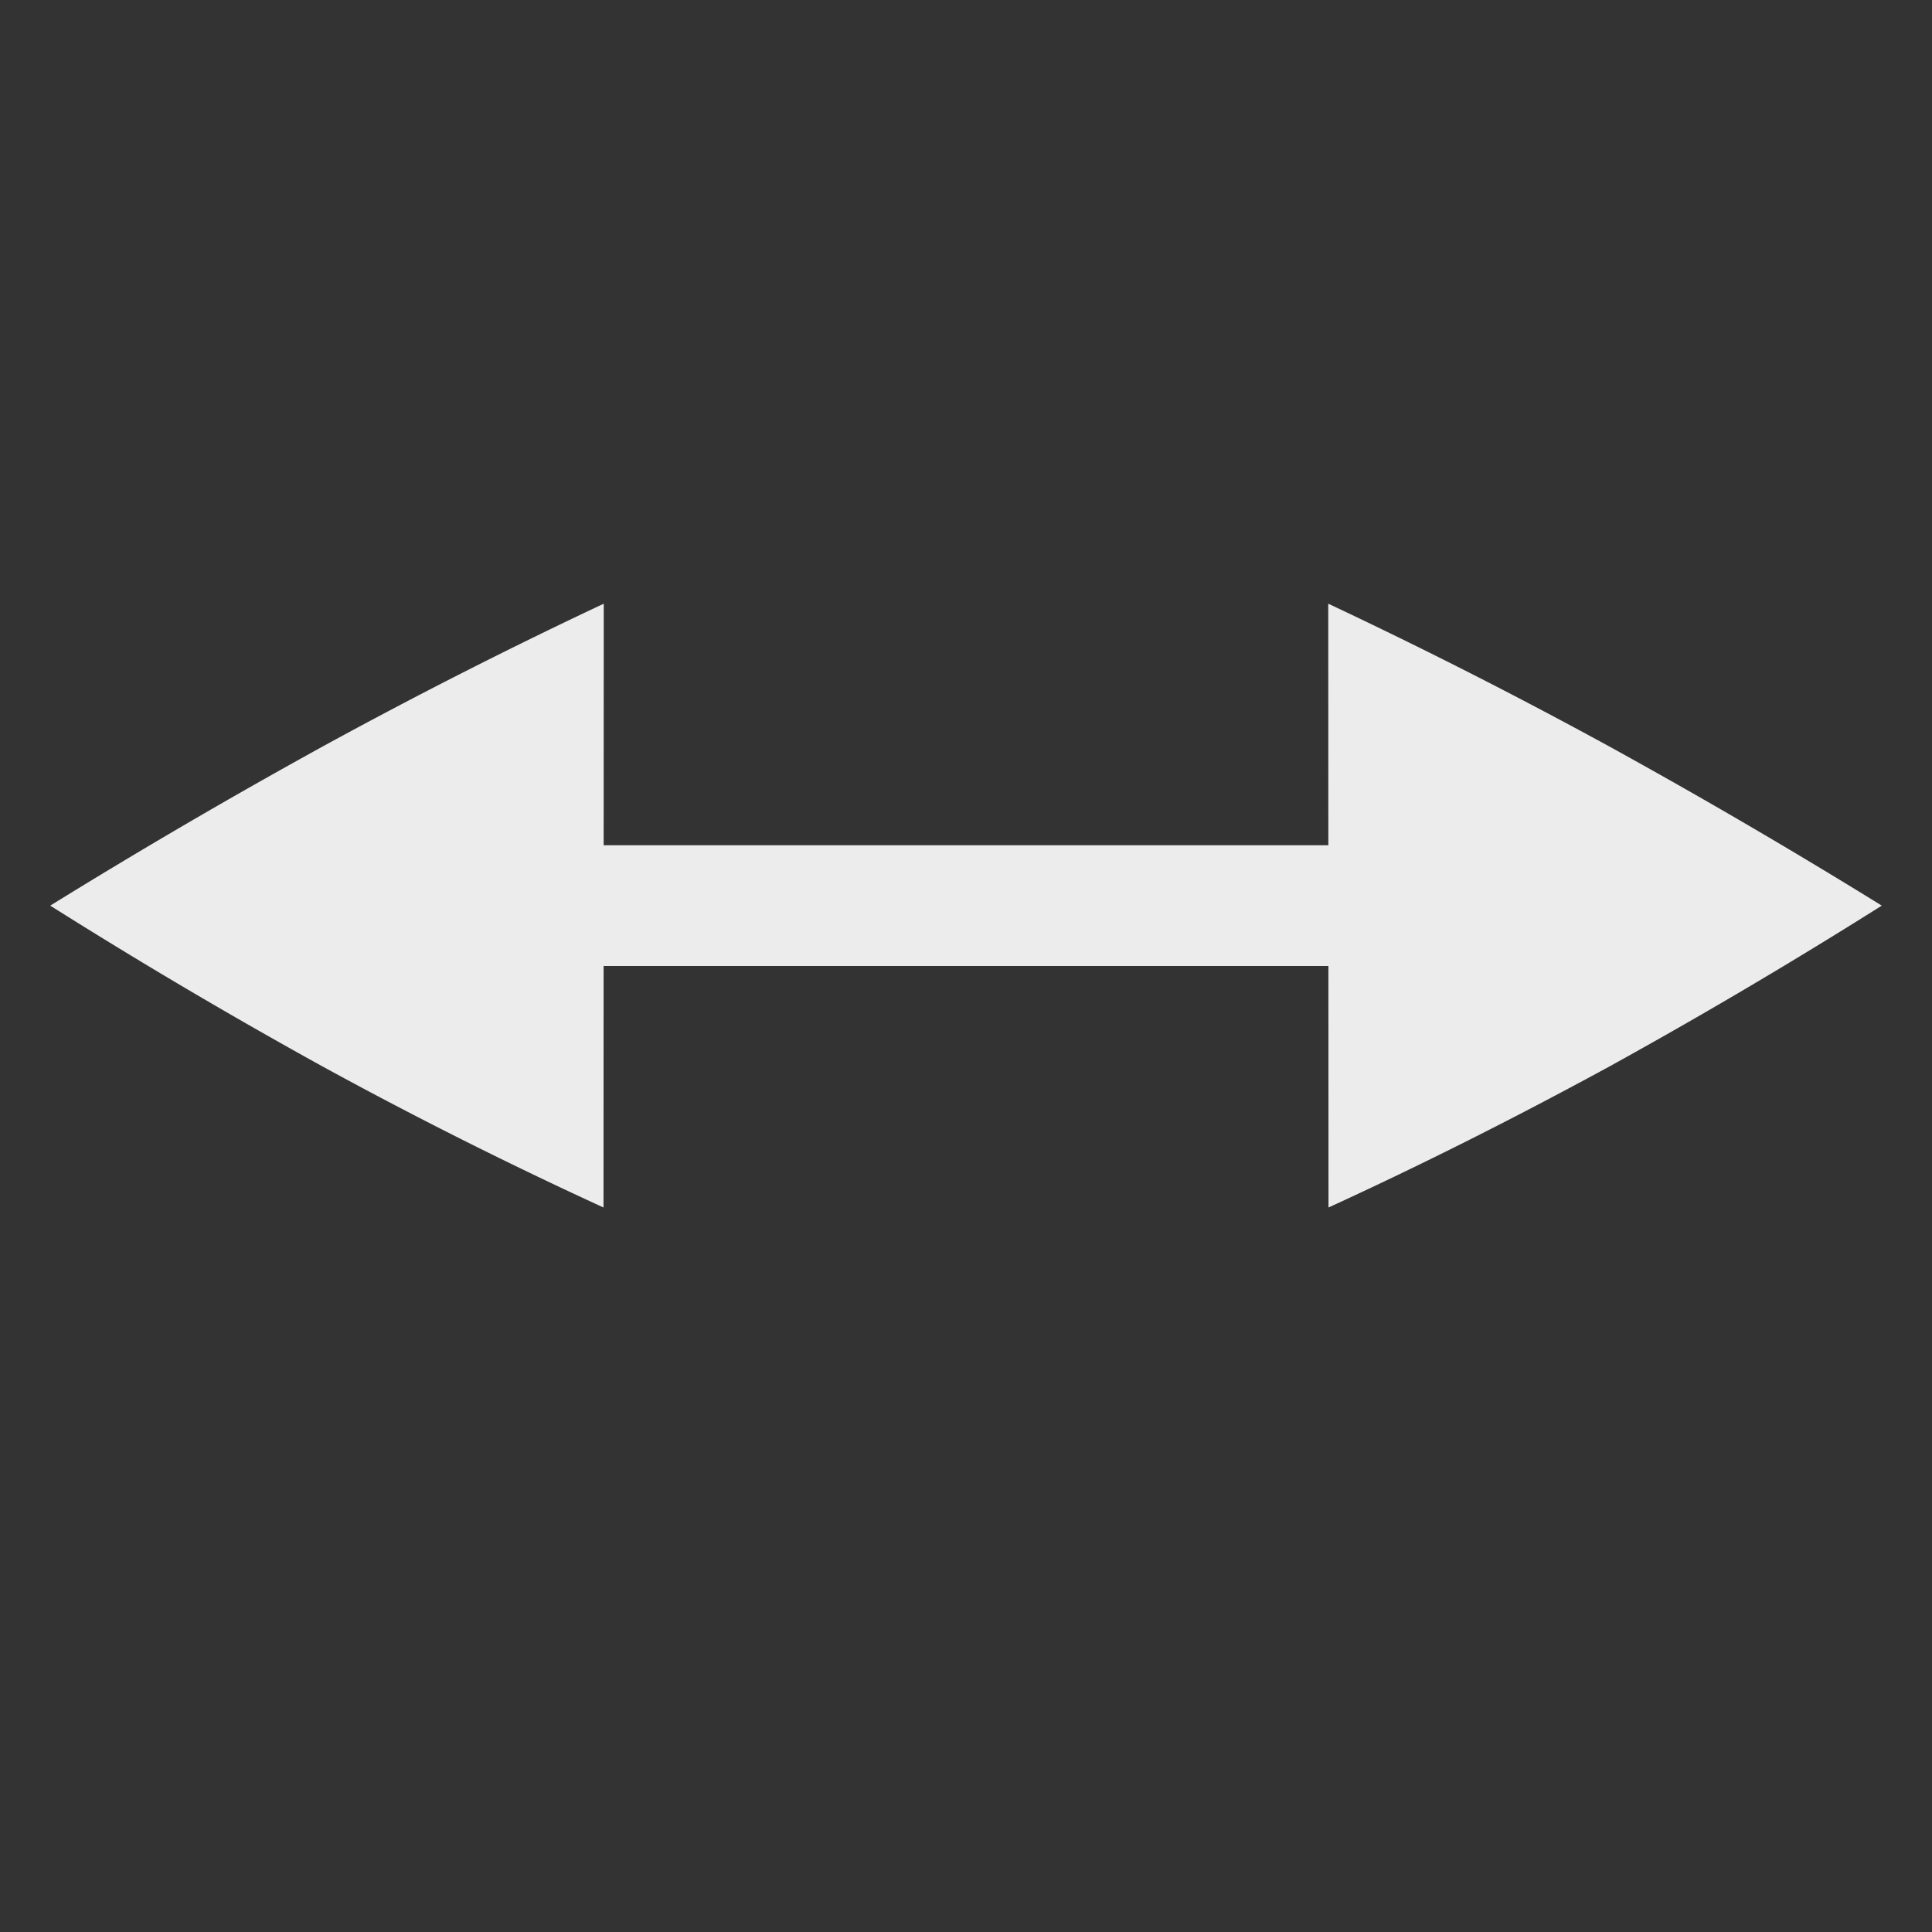 <svg height="16" width="16" xmlns="http://www.w3.org/2000/svg">
  <rect width="100%" height="100%" fill="#333333" stroke="none"/>
  <g fill="#ececec">
    <path d="m13 7v1h-10v-1z"/>
    <path d="m5 5-.002 5a36.975 36.975 0 0 1 -2.323-1.166 44.8 44.8 0 0 1 -2.259-1.334 51.555 51.555 0 0 1 2.26-1.32 42.81 42.81 0 0 1 2.323-1.18zm6 0 .002 5c.76-.348 1.535-.737 2.323-1.166a44.8 44.8 0 0 0 2.259-1.334 51.555 51.555 0 0 0 -2.26-1.32 43.084 43.084 0 0 0 -2.323-1.18z"/>
  </g>
</svg>
